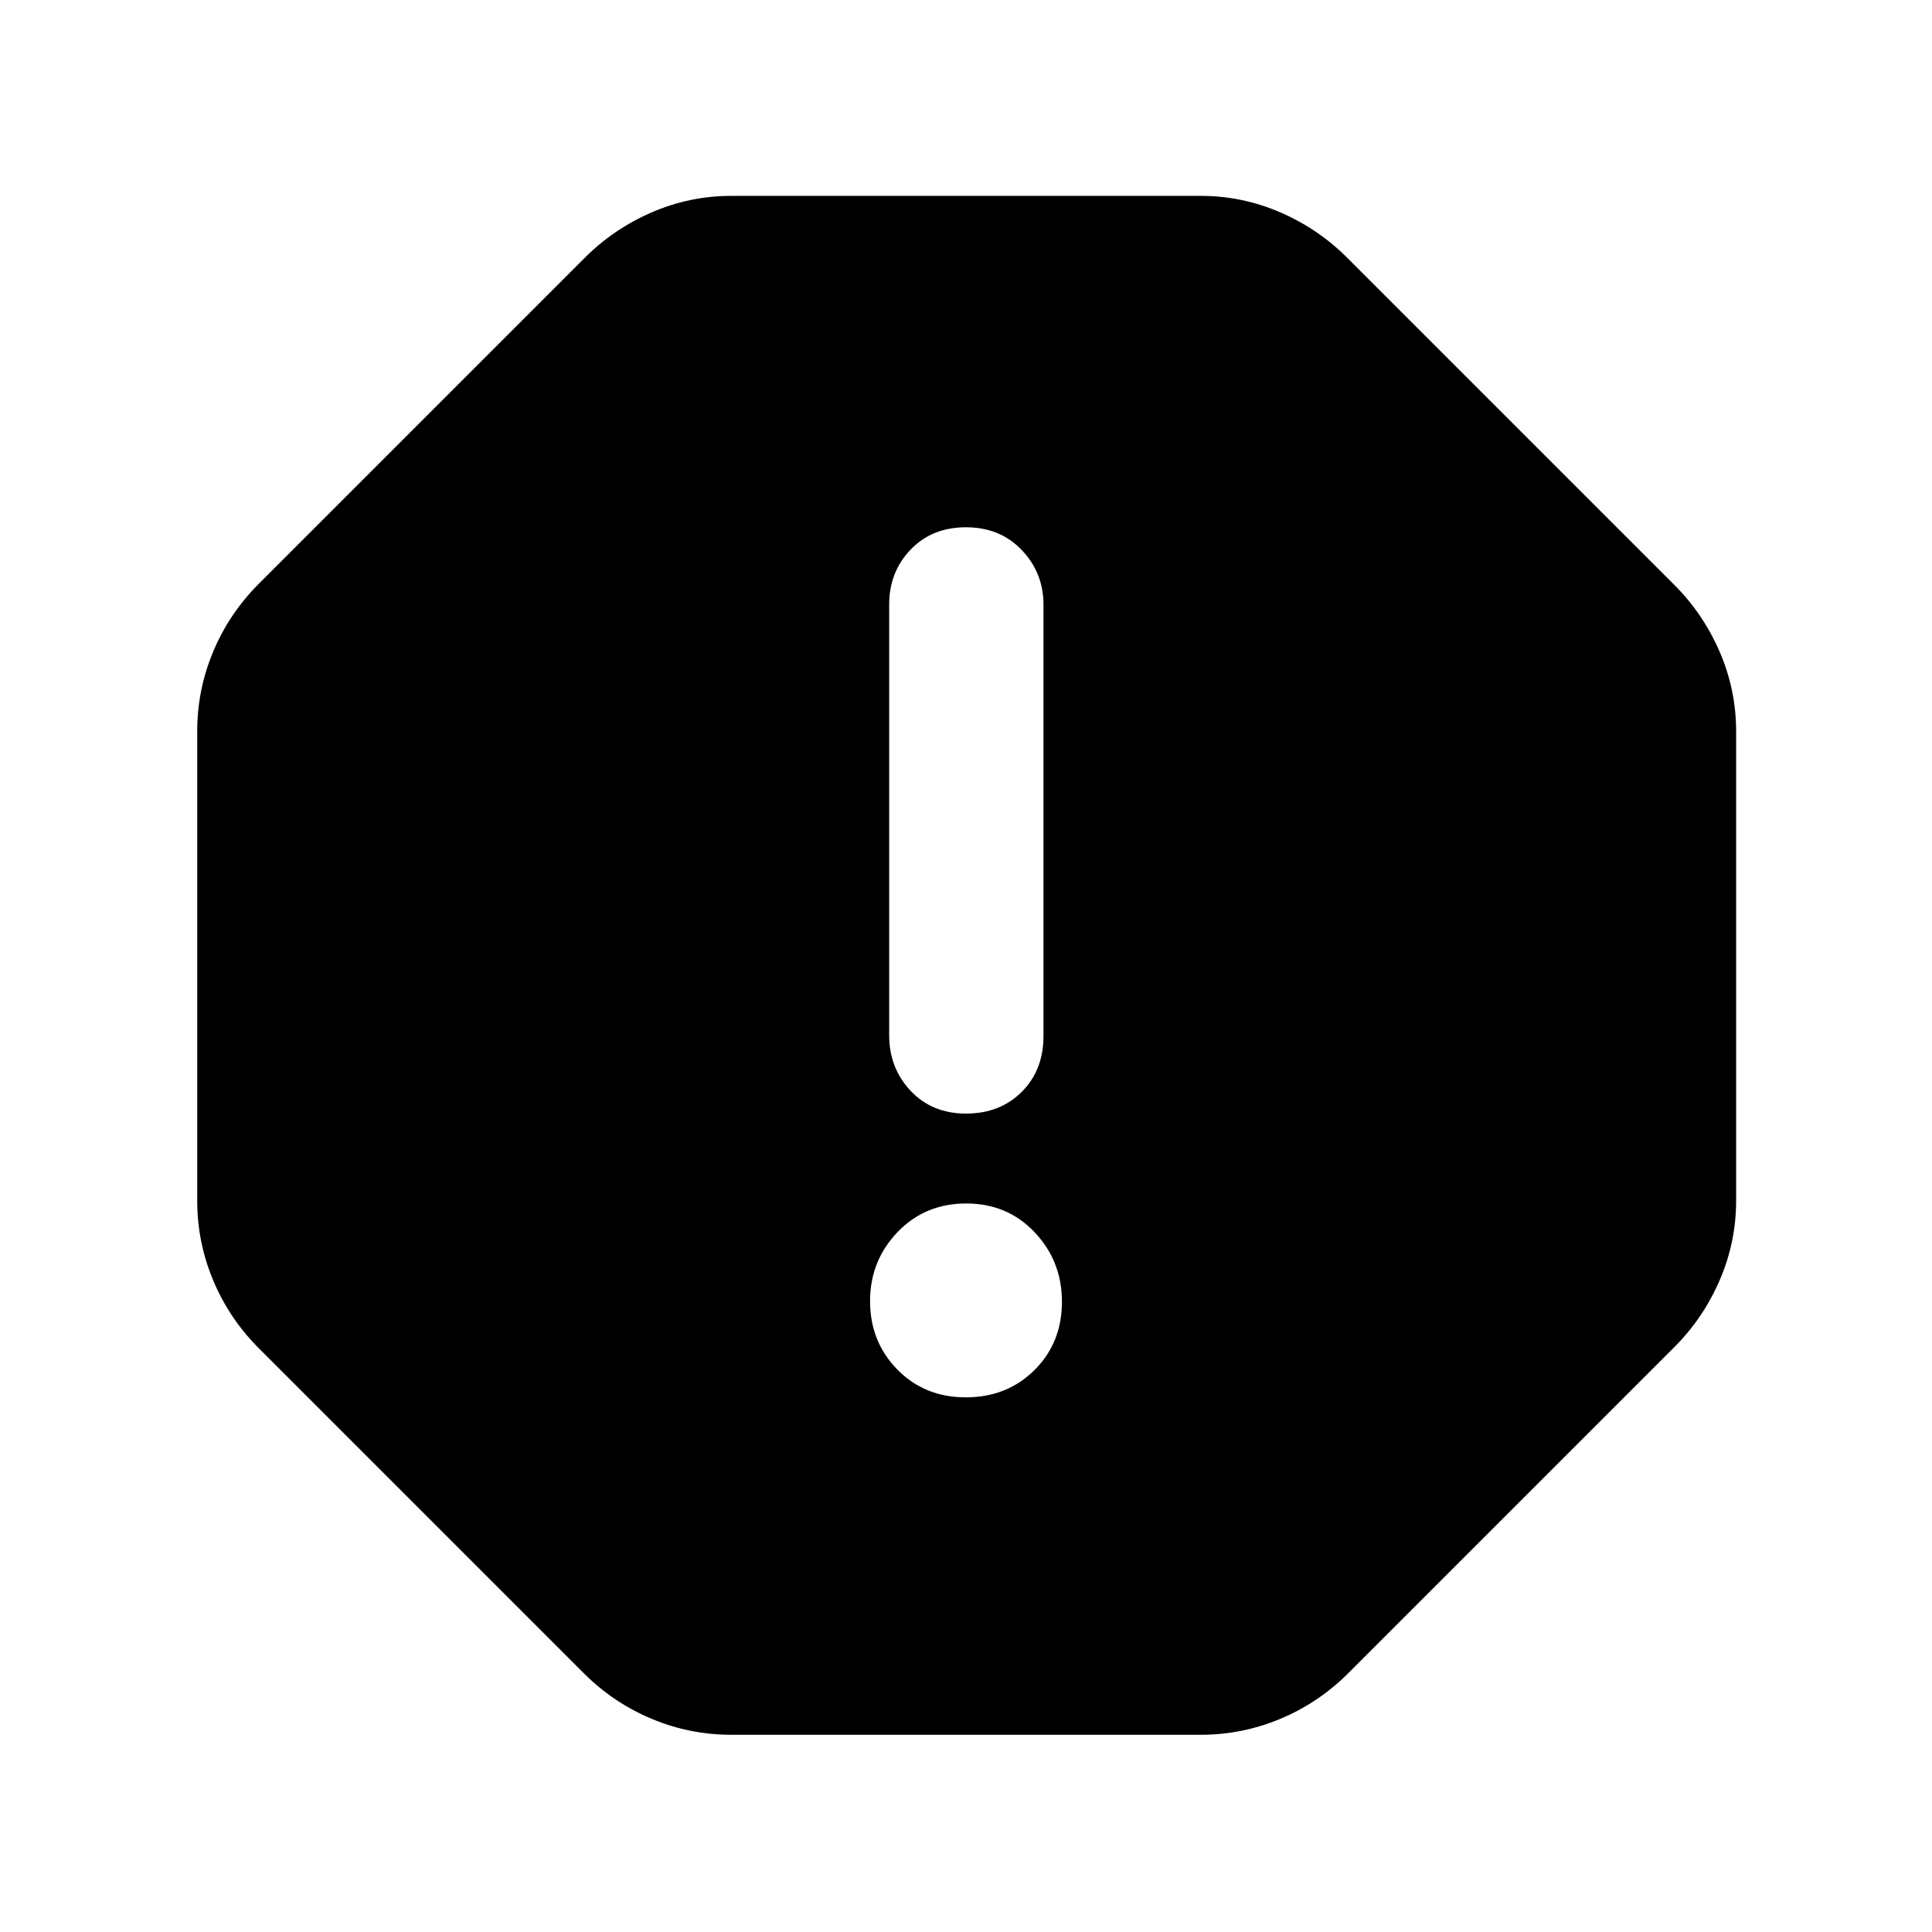 <svg xmlns="http://www.w3.org/2000/svg" height="40" viewBox="0 -960 960 960" width="40"><path d="M479.89-265.67q20.48 0 34.13-13.54 13.65-13.54 13.65-34.02 0-20.1-13.54-34.44Q500.59-362 480.11-362q-20.48 0-34.13 14.23-13.65 14.23-13.65 34.33 0 20.11 13.54 33.94 13.54 13.83 34.02 13.83Zm.11-141q16.9 0 27.7-10.8t10.8-27.7v-214.36q0-15.83-10.8-27.15Q496.9-698 480-698t-27.53 11.11q-10.64 11.12-10.64 27.16v214.25q0 16.15 10.64 27.48 10.63 11.33 27.53 11.33ZM363.33-98q-20.53 0-39.41-7.88-18.89-7.87-33.59-22.45l-162-162q-14.58-14.7-22.45-33.59Q98-342.8 98-363.33v-233.34q0-20.53 7.88-39.41 7.87-18.89 22.45-33.59l162-162q14.41-14.52 33.39-22.76 18.98-8.24 39.61-8.24h233.34q20.63 0 39.61 8.24t33.39 22.76l162 162q14.52 14.41 22.76 33.39 8.24 18.98 8.24 39.61v233.34q0 20.63-8.24 39.61t-22.76 33.39l-162 162q-14.7 14.58-33.59 22.45Q617.2-98 596.67-98H363.33Z"/></svg>